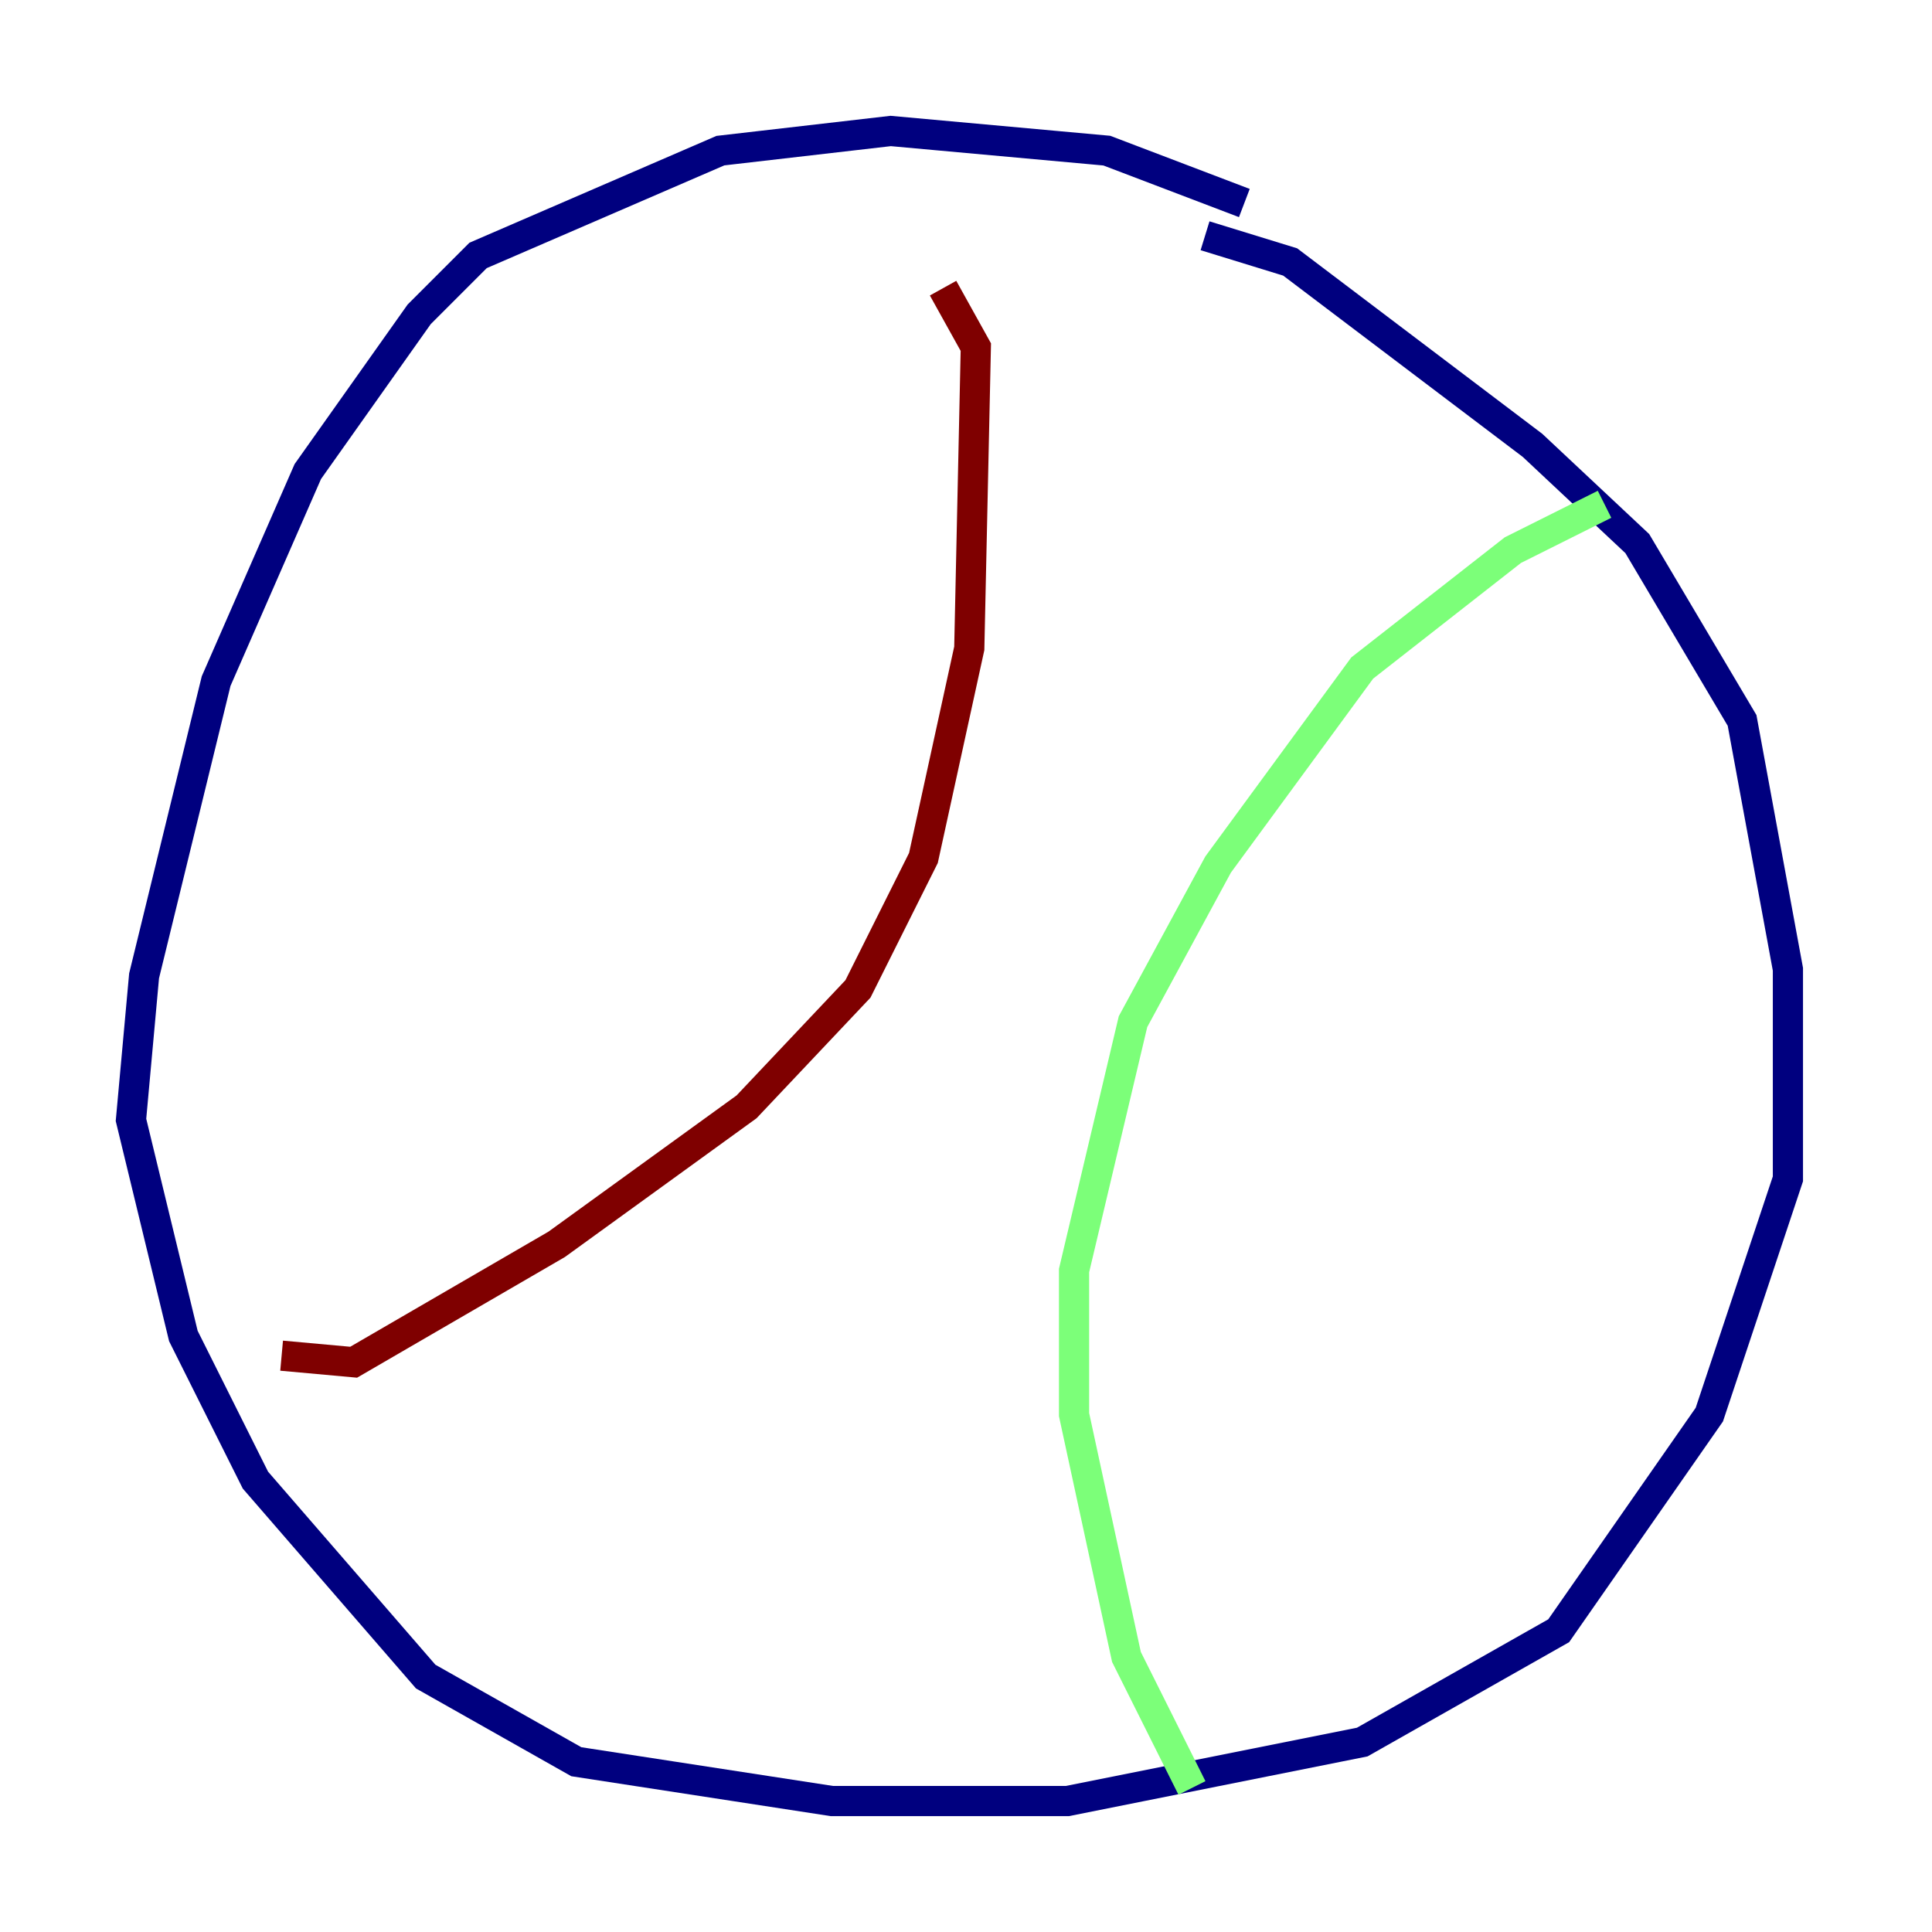 <?xml version="1.0" encoding="utf-8" ?>
<svg baseProfile="tiny" height="128" version="1.2" viewBox="0,0,128,128" width="128" xmlns="http://www.w3.org/2000/svg" xmlns:ev="http://www.w3.org/2001/xml-events" xmlns:xlink="http://www.w3.org/1999/xlink"><defs /><polyline fill="none" points="82.441,13.451 73.329,9.98 59.01,8.678 47.729,9.98 31.675,16.922 27.77,20.827 20.393,31.241 14.319,45.125 9.546,64.651 8.678,74.197 12.149,88.515 16.922,98.061 28.203,111.078 38.183,116.719 55.105,119.322 70.725,119.322 90.251,115.417 103.268,108.041 113.248,93.722 118.454,78.102 118.454,64.217 115.417,47.729 108.475,36.014 101.532,29.505 85.478,17.356 79.837,15.62" stroke="#00007f" stroke-width="2" /><polyline fill="none" points="106.305,33.41 100.231,36.447 90.251,44.258 80.705,57.275 75.064,67.688 71.159,84.176 71.159,93.722 74.63,109.776 78.969,118.454" stroke="#7cff79" stroke-width="2" /><polyline fill="none" points="18.658,89.817 23.43,90.251 36.881,82.441 49.464,73.329 56.841,65.519 61.18,56.841 64.217,42.956 64.651,22.997 62.481,19.091" stroke="#7f0000" stroke-width="2" /></svg>
